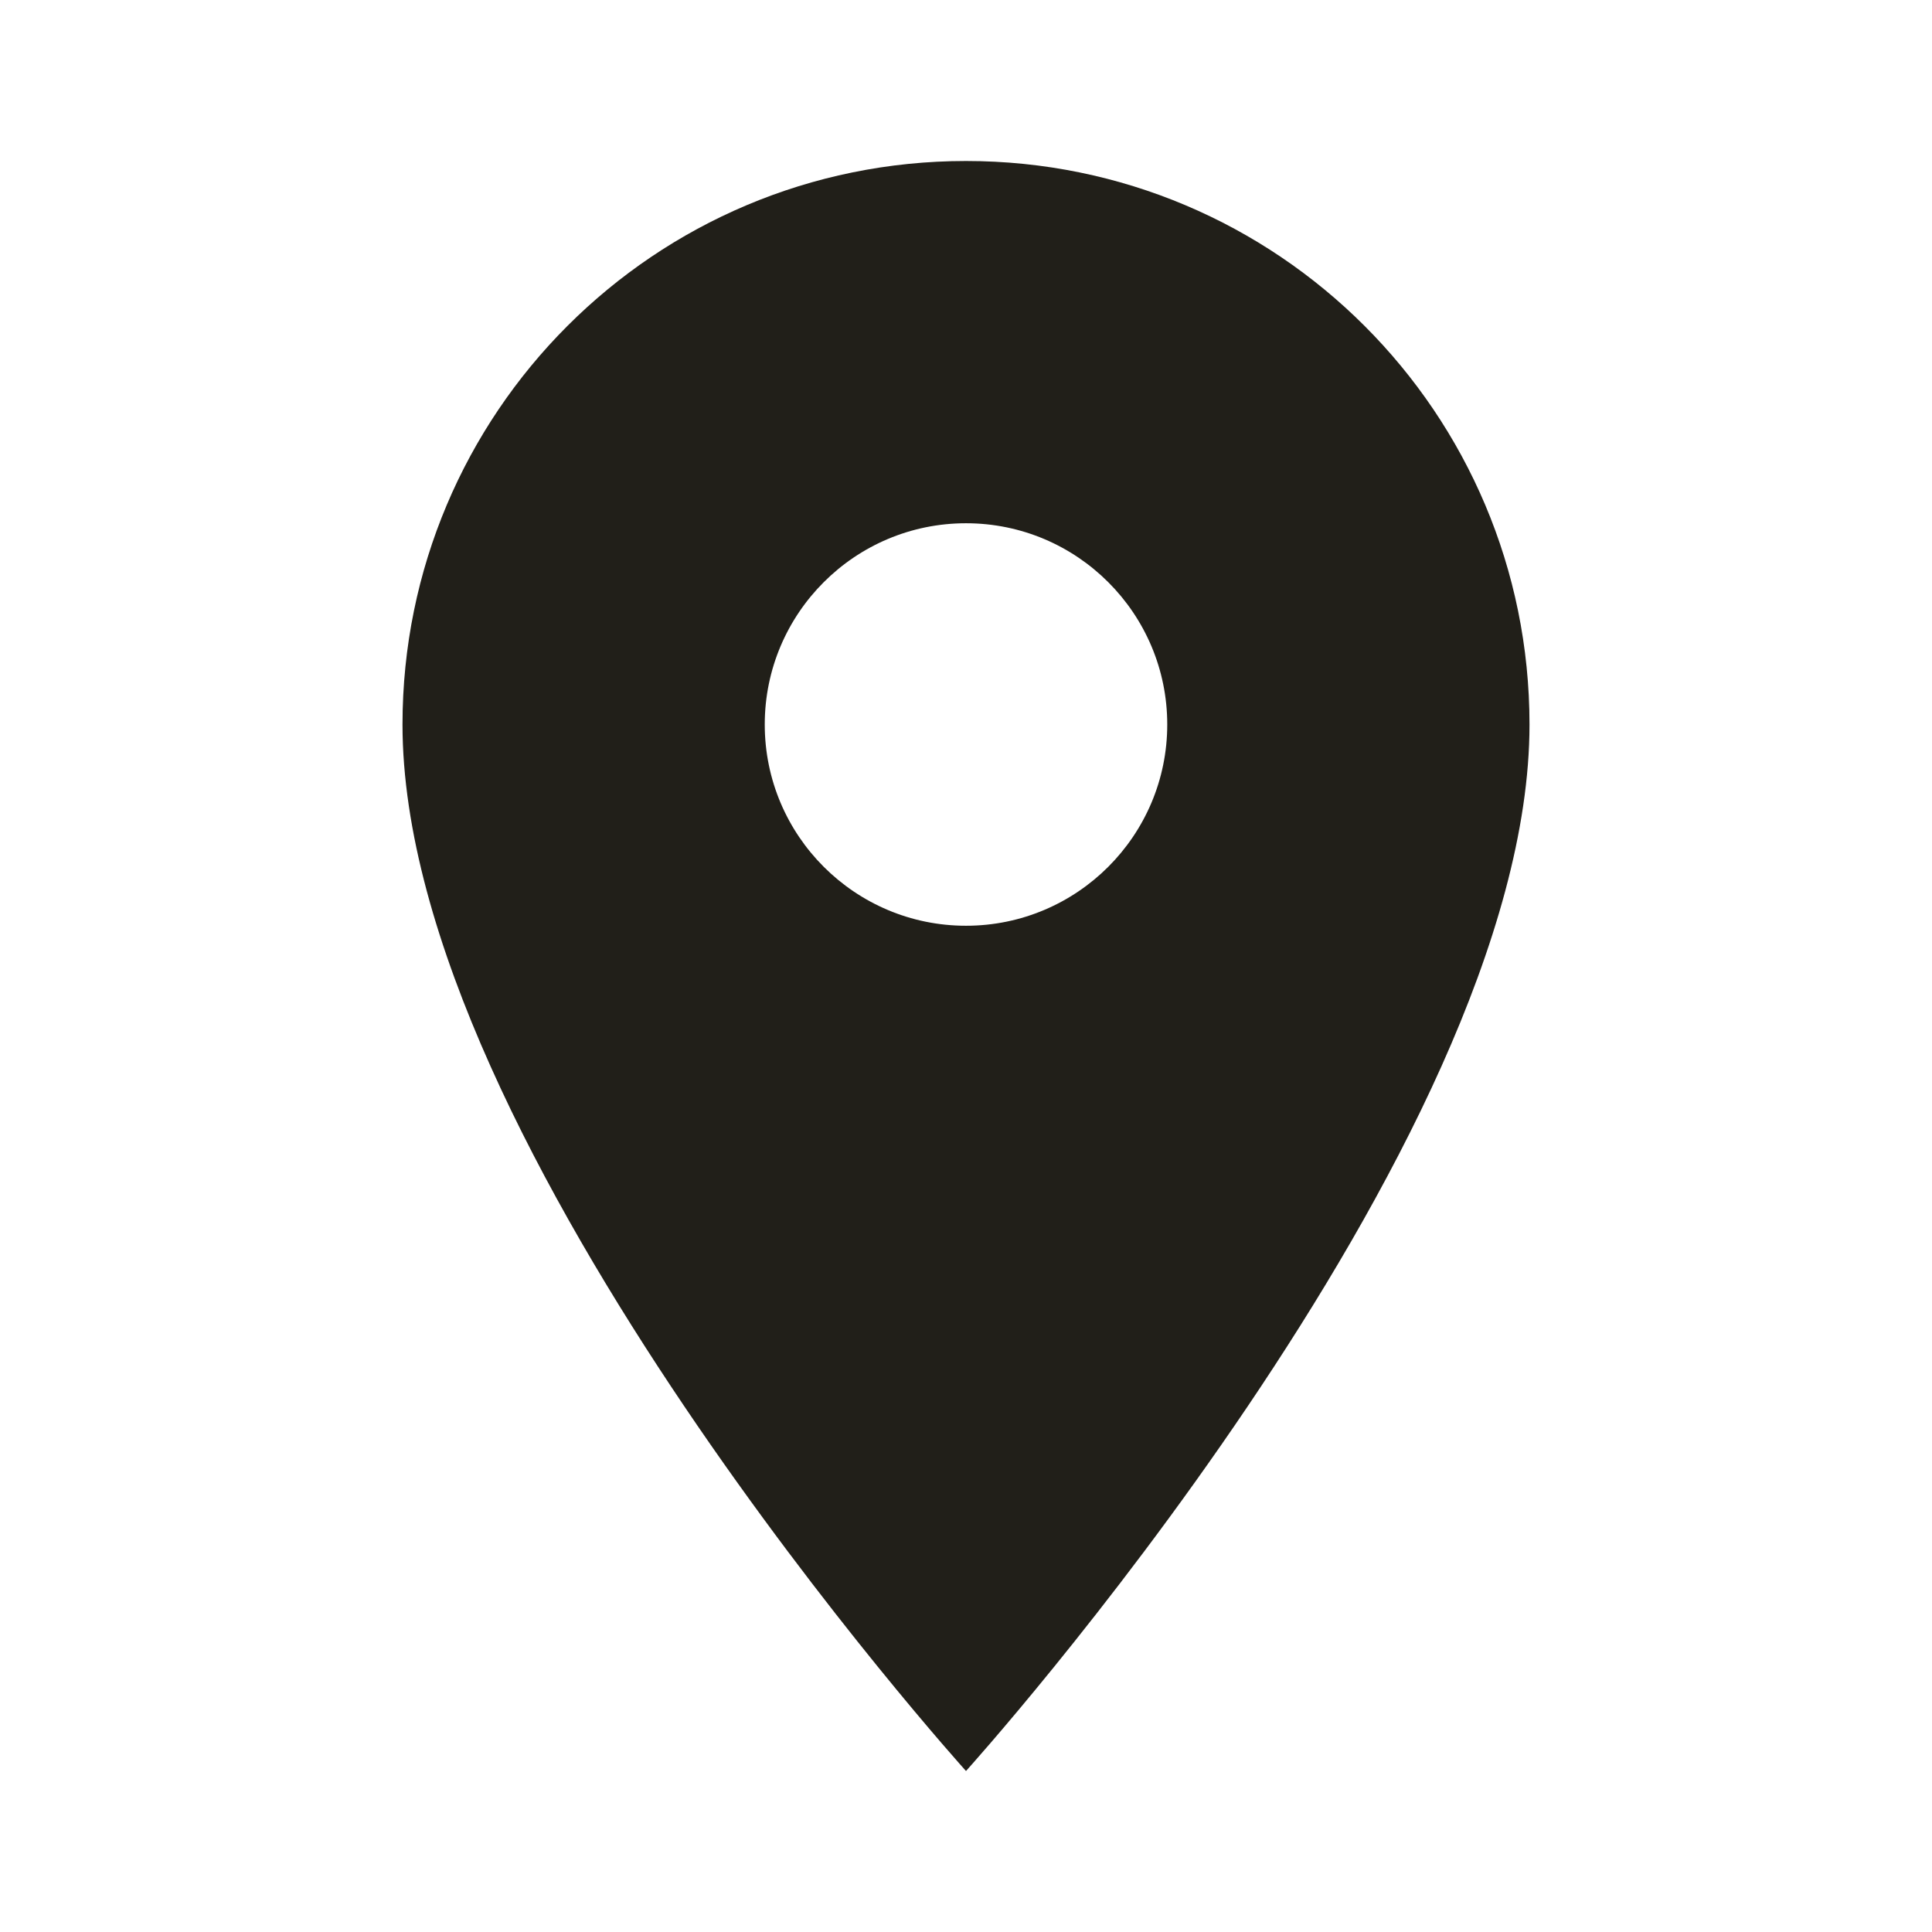 <svg width="24" height="24" viewBox="0 0 24 24" fill="none" xmlns="http://www.w3.org/2000/svg">
    <g id="Icon right">
        <path id="Vector"
            d="M12 2C8.13 2 5 5.13 5 9C5 14.25 12 22 12 22C12 22 19 14.25 19 9C19 5.13 15.87 2 12 2ZM12 11.5C10.62 11.5 9.5 10.38 9.5 9C9.5 7.62 10.62 6.5 12 6.5C13.38 6.5 14.5 7.62 14.5 9C14.5 10.38 13.38 11.5 12 11.5Z"
            fill="#211F19" />
    </g>
</svg>
    
